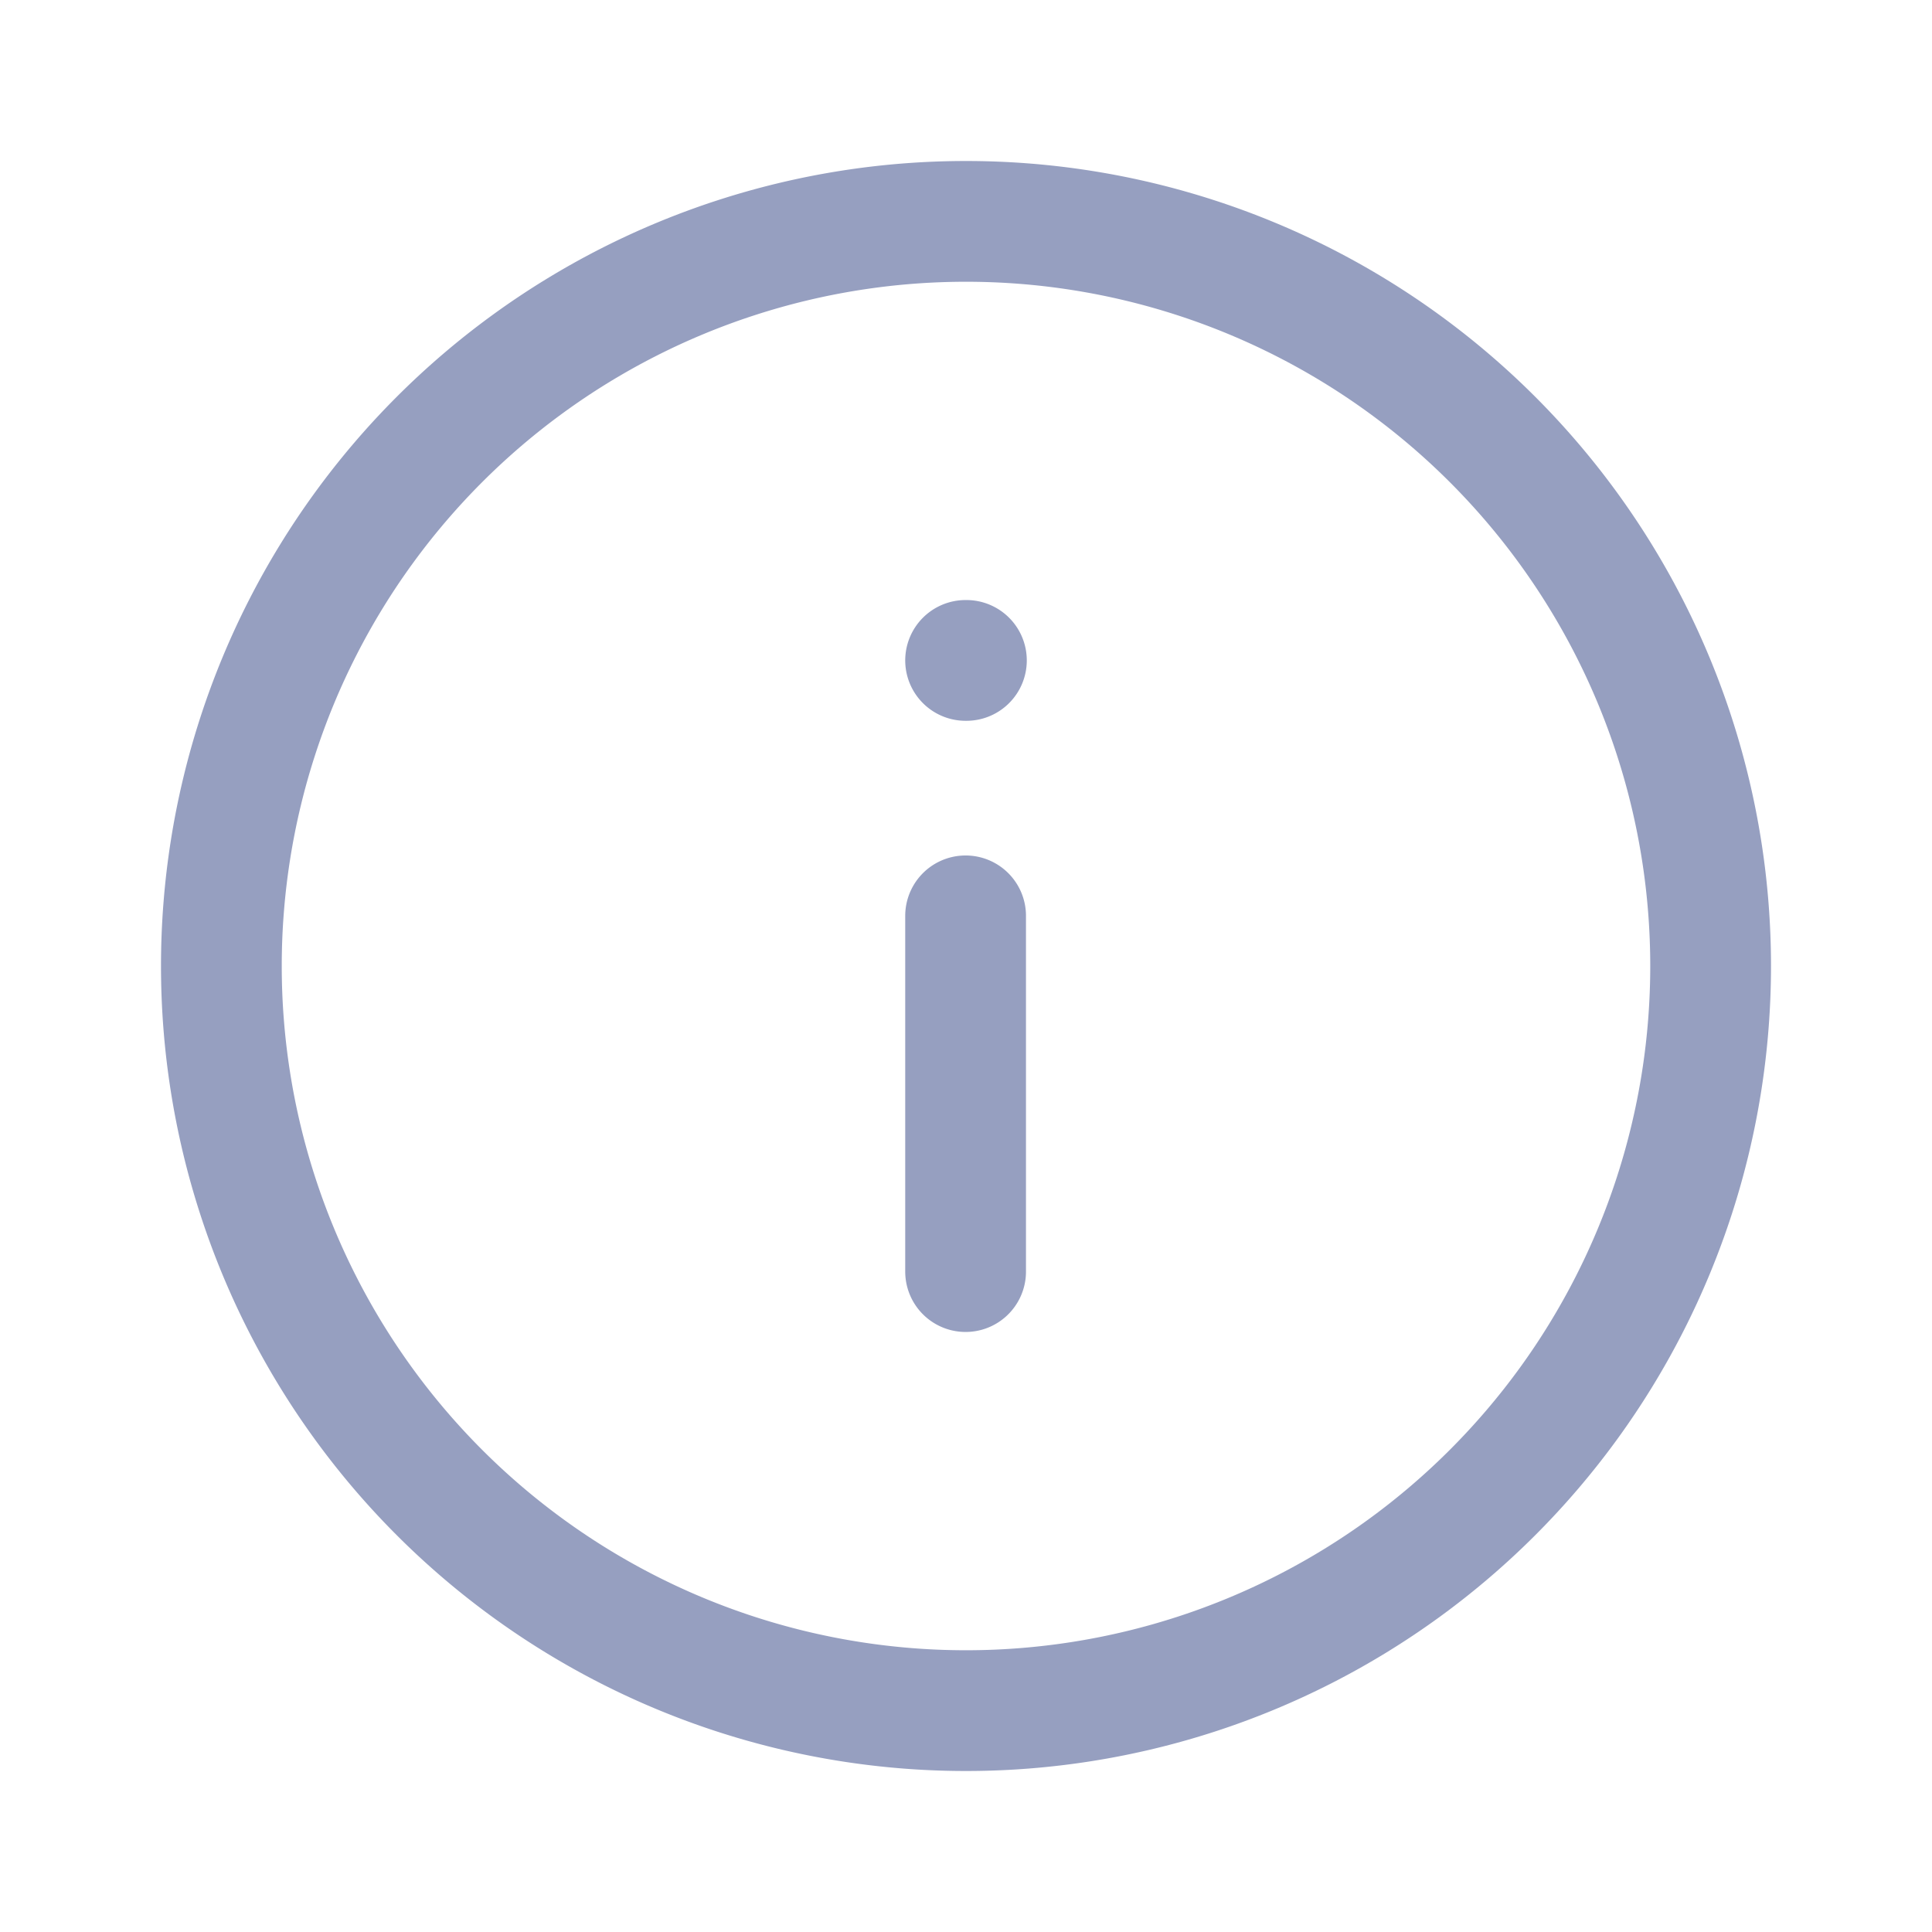 <svg width="24" height="24" xmlns="http://www.w3.org/2000/svg">
    <g stroke="#969FC0" stroke-width="1.5" fill="none" fill-rule="evenodd" stroke-linecap="round" stroke-linejoin="round">
        <path d="M12 21.25a9.25 9.25 0 1 0 0-18.5 9.25 9.25 0 0 0 0 18.5zM11.995 15.796v-4.419M11.995 8.204h.01"/>
    </g>
</svg>

